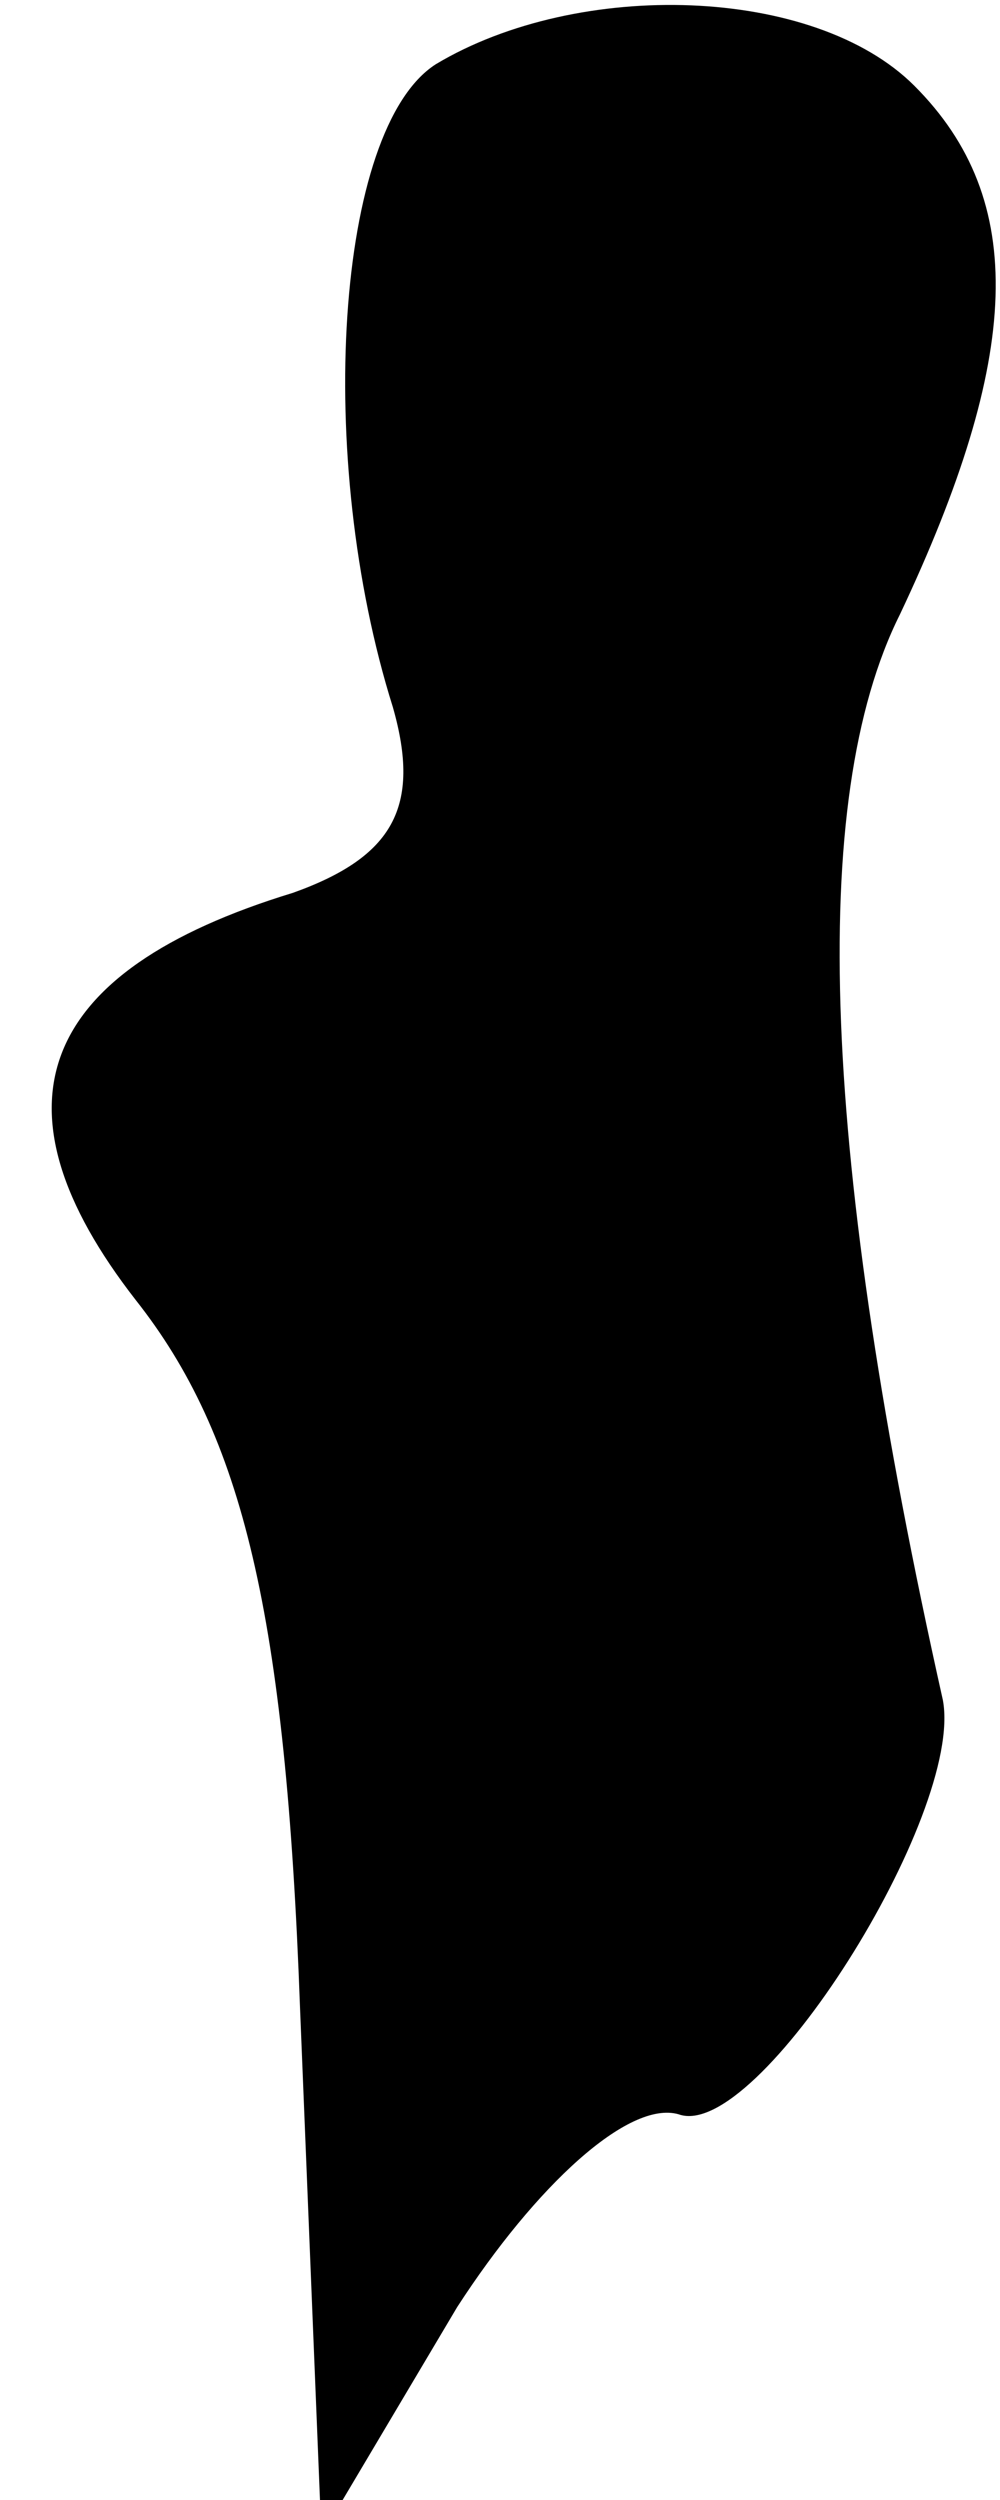 <?xml version="1.0" standalone="no"?>
<!DOCTYPE svg PUBLIC "-//W3C//DTD SVG 20010904//EN"
 "http://www.w3.org/TR/2001/REC-SVG-20010904/DTD/svg10.dtd">
<svg version="1.0" xmlns="http://www.w3.org/2000/svg"
 width="14pt" height="35pt" viewBox="0 0 14 35"
 preserveAspectRatio="xMidYMid meet">
<g transform="translate(0,35) scale(0.1,-0.1)"
fill="#000000" stroke="none">
<path fill="#000000" stroke="none" d="M61 341 c-14 -9 -17 -55 -6 -90 4 -14
0 -21 -14 -26 -36 -11 -43 -30 -22 -57 15 -19 21 -44 23 -99 l3 -74 19 32 c11
17 24 29 31 27 11 -4 40 42 37 58 -17 76 -19 126 -6 152 17 36 18 58 2 74 -14
14 -47 15 -67 3z"/>
</g>
</svg>
